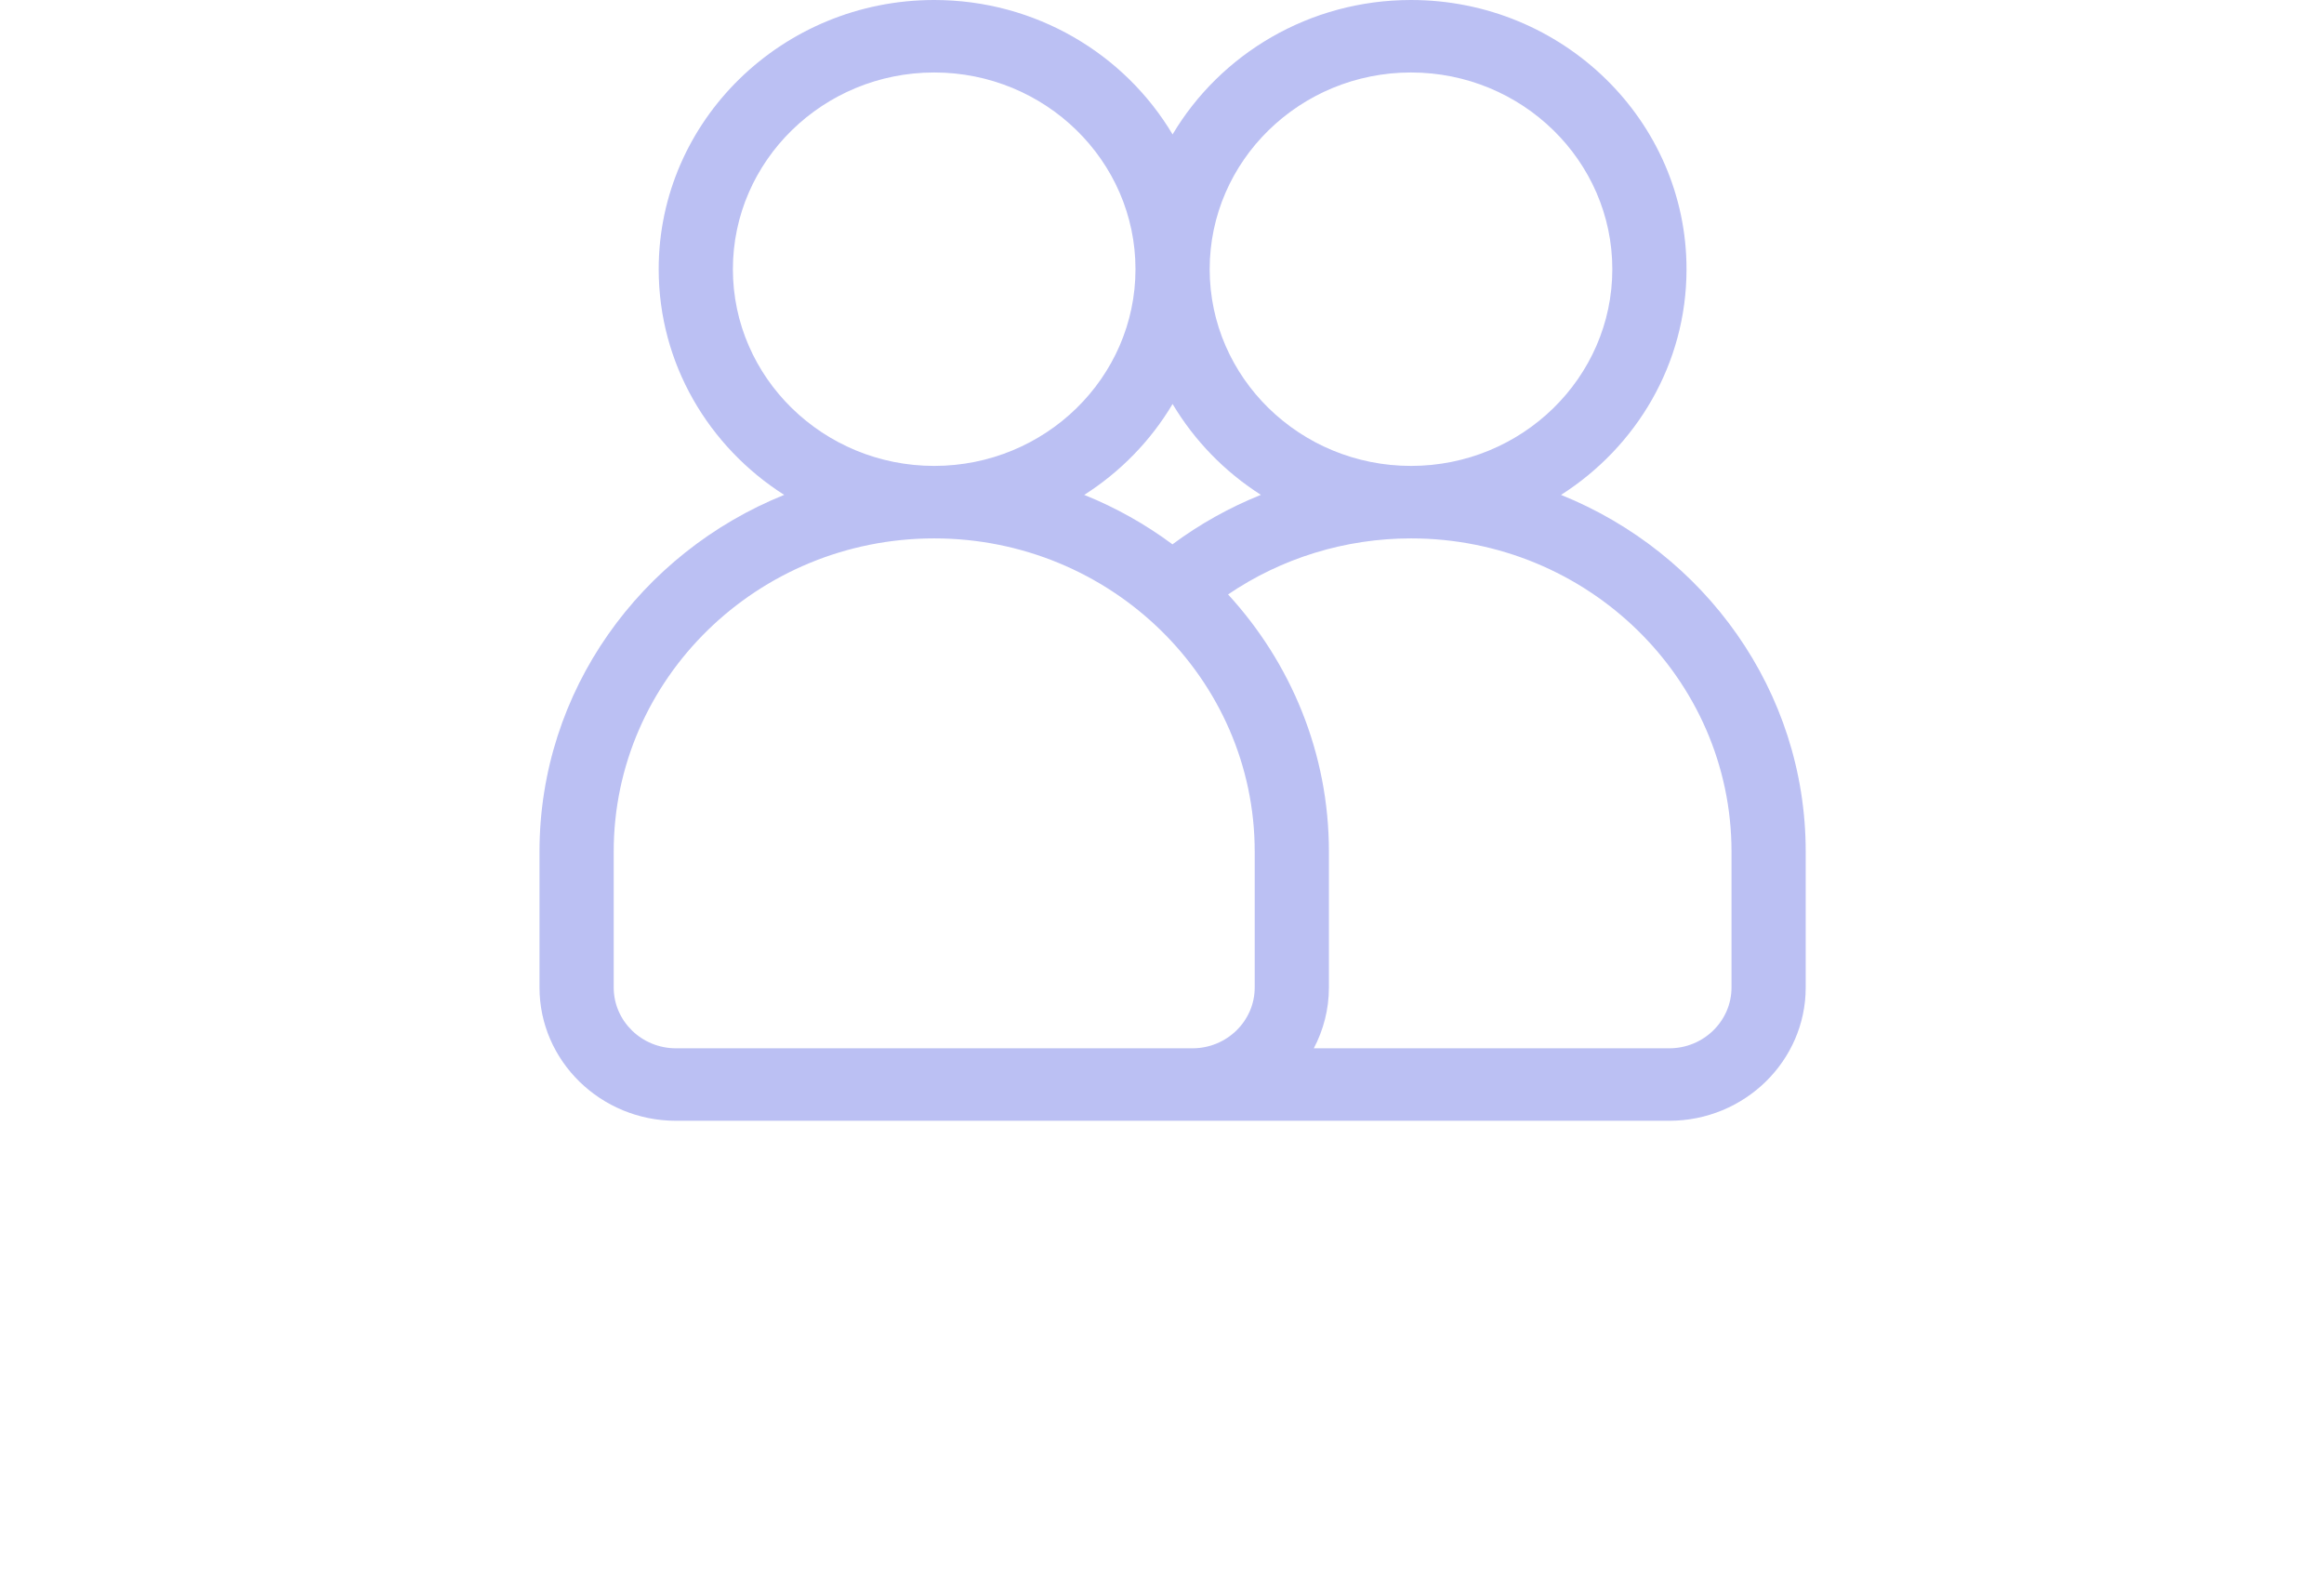 <svg width="56" height="38" viewBox="0 0 56 38" fill="none" xmlns="http://www.w3.org/2000/svg">
<path d="M37.615 11.922C39.434 10.764 40.639 8.759 40.639 6.485C40.639 2.909 37.661 0 34 0C31.55 0 29.405 1.304 28.255 3.238C27.105 1.304 24.961 0 22.511 0C18.85 0 15.872 2.909 15.872 6.485C15.872 8.759 17.077 10.764 18.896 11.922C15.439 13.315 13 16.641 13 20.515V23.788C13 25.559 14.475 27 16.288 27H40.223C42.036 27 43.511 25.559 43.511 23.789V20.515C43.511 16.641 41.072 13.315 37.615 11.922ZM34 1.746C36.675 1.746 38.851 3.872 38.851 6.485C38.851 9.098 36.675 11.224 34 11.224C31.325 11.224 29.149 9.098 29.149 6.485C29.149 3.872 31.325 1.746 34 1.746ZM28.252 13.113C27.603 12.631 26.889 12.229 26.126 11.922C26.999 11.366 27.731 10.615 28.255 9.732C28.78 10.614 29.511 11.365 30.383 11.921C29.627 12.225 28.911 12.624 28.252 13.113ZM17.66 6.485C17.66 3.872 19.836 1.746 22.511 1.746C25.186 1.746 27.361 3.872 27.361 6.485C27.361 9.098 25.186 11.224 22.511 11.224C19.836 11.224 17.66 9.098 17.66 6.485ZM27.776 25.254H16.288C15.46 25.254 14.788 24.596 14.788 23.789V20.515C14.788 16.355 18.252 12.97 22.511 12.97C26.769 12.97 30.234 16.355 30.234 20.515V23.789C30.234 24.596 29.561 25.254 28.734 25.254H27.776ZM41.723 23.789C41.723 24.596 41.05 25.254 40.223 25.254H31.658C31.89 24.814 32.022 24.316 32.022 23.789V20.515C32.022 18.137 31.102 15.965 29.592 14.32C30.88 13.445 32.414 12.97 34 12.97C38.259 12.97 41.723 16.355 41.723 20.515V23.789Z" fill="#2B3AD7" fill-opacity="0.32"/>
</svg>
